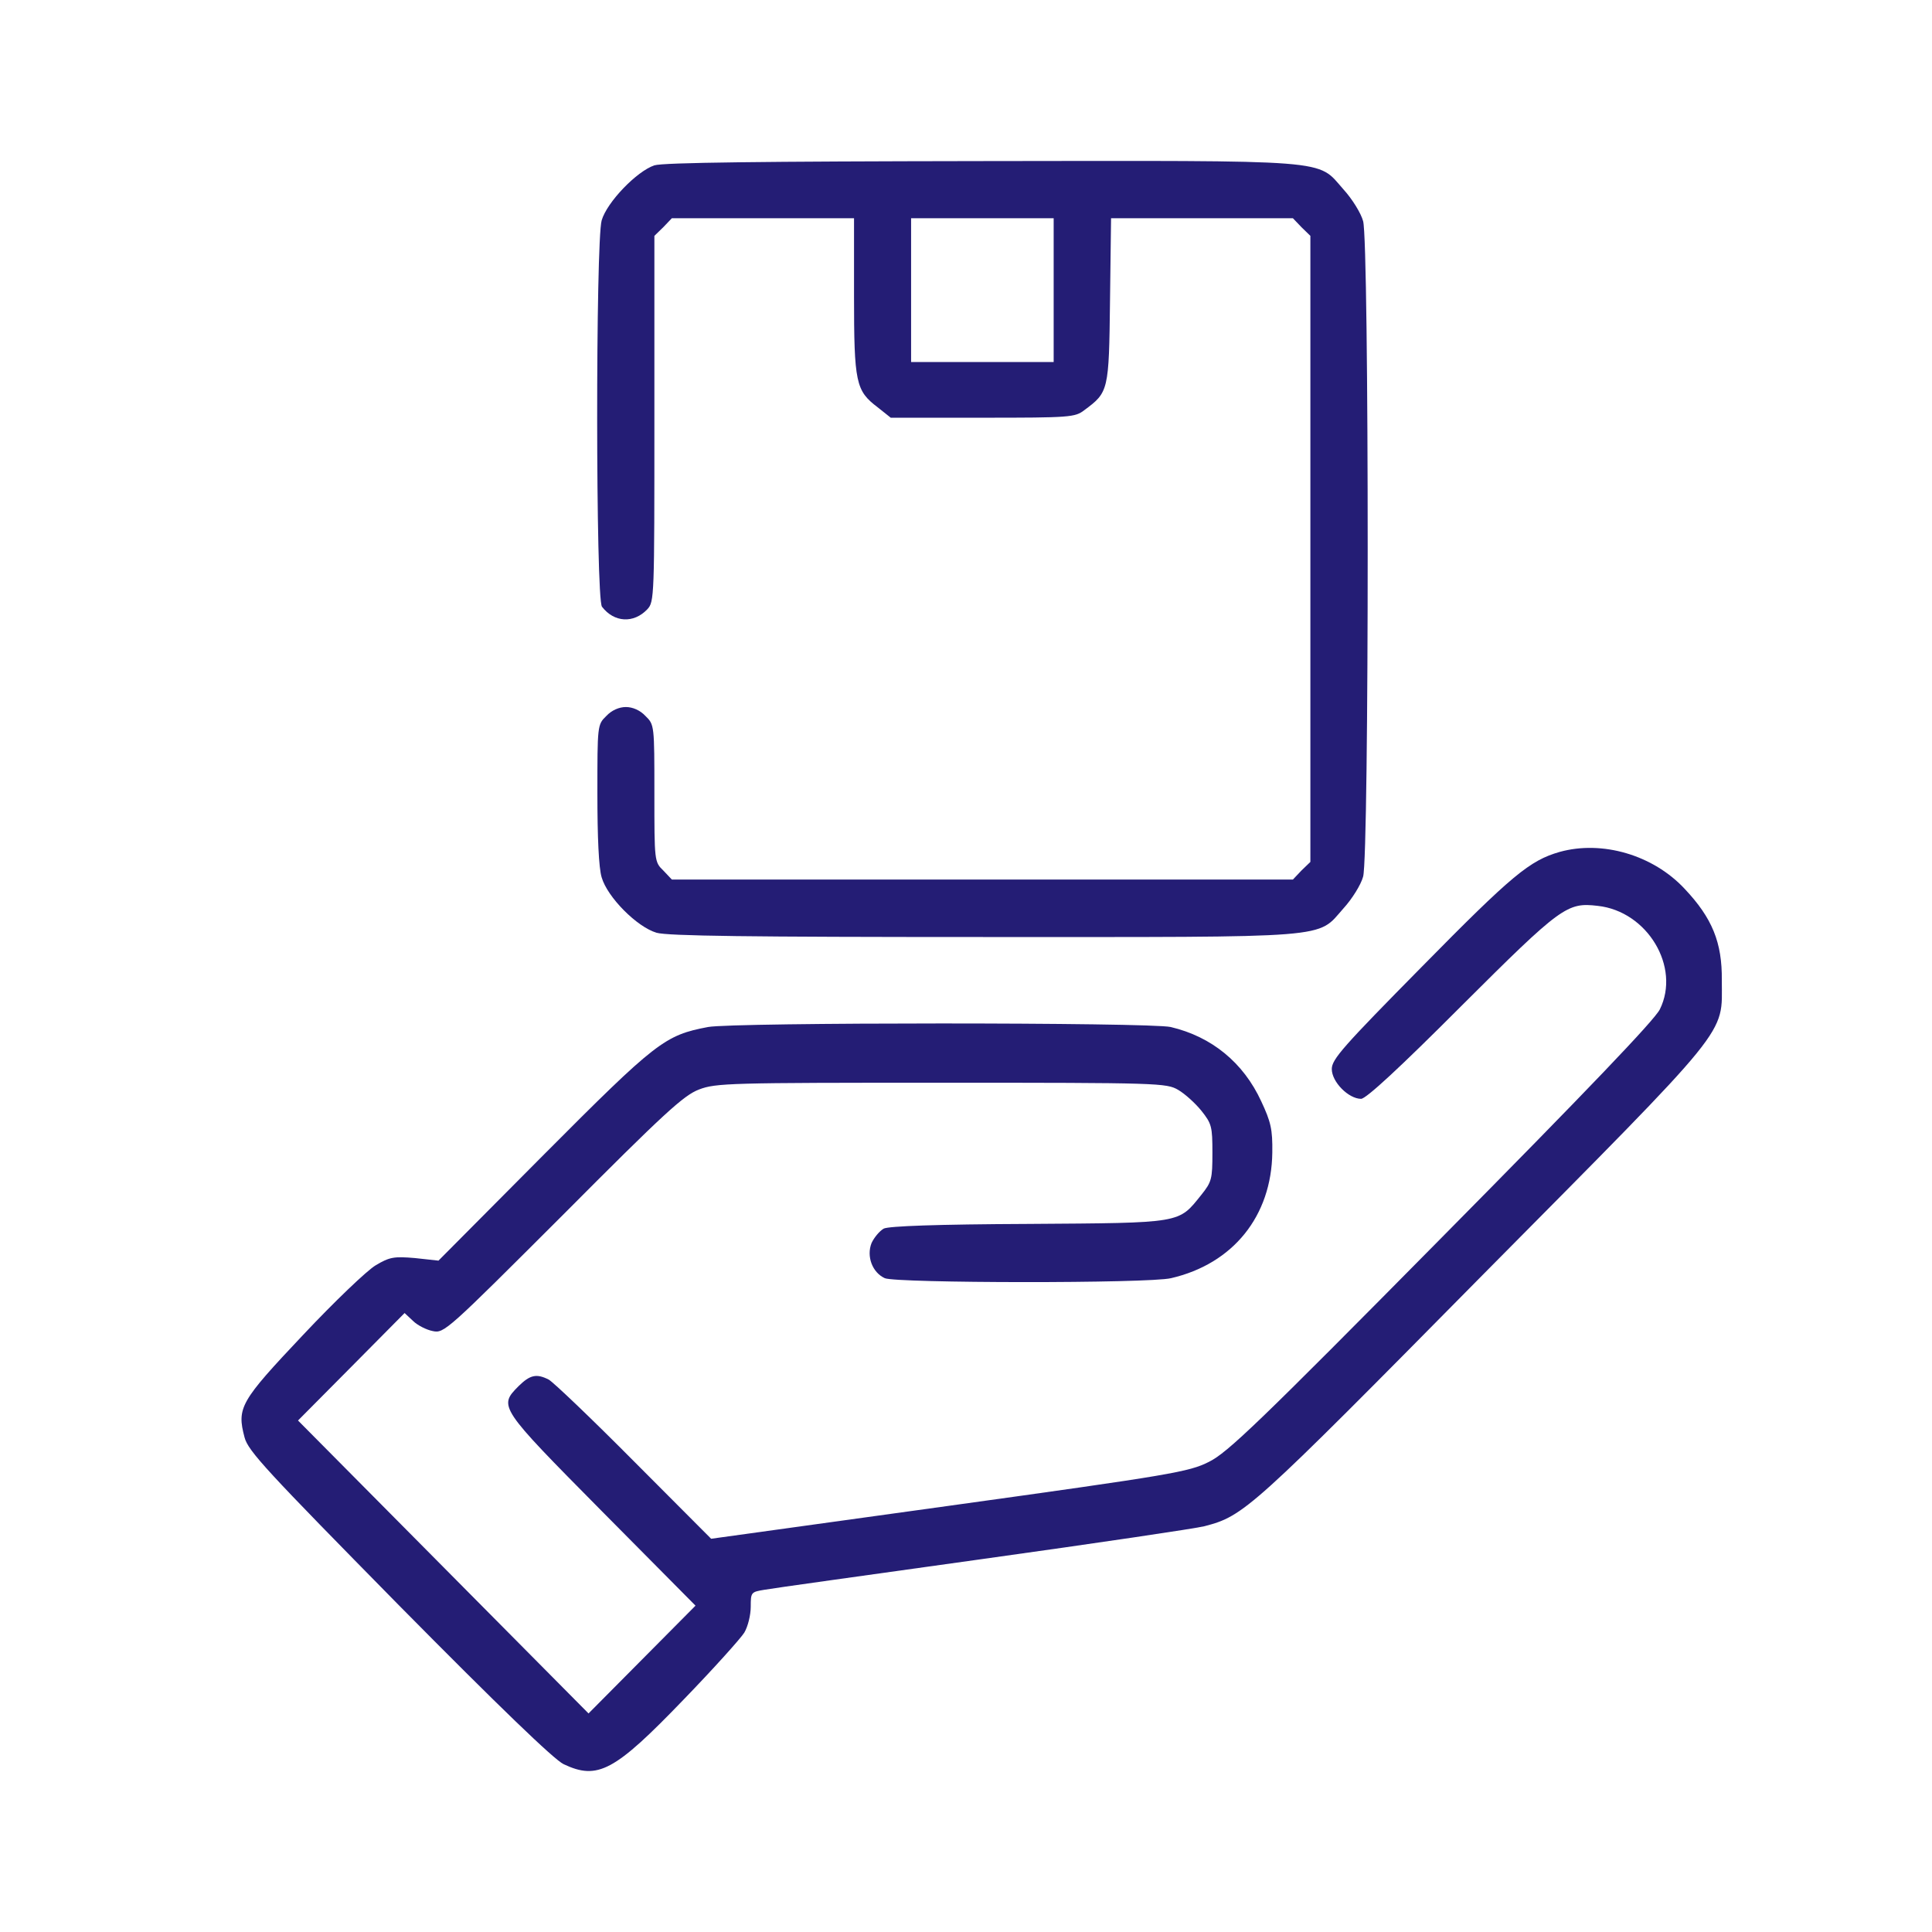 <svg width="24" height="24" viewBox="0 0 24 24" fill="none" xmlns="http://www.w3.org/2000/svg">

<path d="M8.129 2.054C7.912 2.126 7.54 2.51 7.474 2.738C7.399 3.001 7.399 7.435 7.478 7.537C7.629 7.734 7.872 7.747 8.041 7.569C8.129 7.475 8.129 7.421 8.129 5.202V2.93L8.24 2.822L8.346 2.711H9.48H10.609V3.671C10.609 4.756 10.631 4.854 10.902 5.059L11.065 5.189H12.208C13.293 5.189 13.355 5.184 13.47 5.095C13.771 4.872 13.776 4.858 13.789 3.733L13.802 2.711H14.931H16.061L16.167 2.822L16.278 2.93V6.818V10.707L16.167 10.814L16.061 10.926H12.204H8.346L8.24 10.814C8.129 10.707 8.129 10.698 8.129 9.854C8.129 9.011 8.129 9.002 8.019 8.895C7.952 8.823 7.859 8.783 7.775 8.783C7.691 8.783 7.598 8.823 7.531 8.895C7.421 9.002 7.421 9.011 7.421 9.859C7.421 10.399 7.438 10.783 7.474 10.899C7.545 11.145 7.912 11.515 8.156 11.587C8.293 11.627 9.298 11.64 12.212 11.64C16.61 11.64 16.353 11.663 16.69 11.283C16.796 11.167 16.907 10.989 16.933 10.89C17.009 10.64 17.009 2.997 16.933 2.747C16.907 2.648 16.796 2.47 16.69 2.354C16.353 1.974 16.614 1.996 12.186 2.001C9.476 2.005 8.236 2.019 8.129 2.054ZM13.089 3.604V4.497H12.204H11.318V3.604V2.711H12.204H13.089V3.604Z" fill="#241D75"/>
<path d="M19.374 10.583C19.002 10.69 18.785 10.869 17.665 12.007C16.682 13.003 16.544 13.159 16.544 13.28C16.544 13.441 16.753 13.65 16.908 13.65C16.97 13.65 17.39 13.262 18.156 12.494C19.396 11.257 19.467 11.208 19.848 11.253C20.464 11.32 20.88 12.012 20.619 12.539C20.552 12.673 19.72 13.543 17.9 15.383C15.641 17.669 15.247 18.048 15.017 18.16C14.769 18.285 14.56 18.321 11.793 18.705L8.834 19.115L7.873 18.151C7.346 17.62 6.868 17.164 6.815 17.137C6.664 17.061 6.585 17.079 6.443 17.218C6.191 17.472 6.195 17.477 7.475 18.771L8.64 19.946L7.975 20.616L7.311 21.285L5.509 19.468L3.702 17.646L4.366 16.977L5.026 16.311L5.132 16.41C5.185 16.463 5.3 16.521 5.376 16.535C5.517 16.566 5.553 16.53 6.992 15.093C8.25 13.829 8.493 13.606 8.684 13.534C8.892 13.454 9.065 13.45 11.695 13.45C14.405 13.45 14.49 13.454 14.636 13.539C14.72 13.588 14.848 13.704 14.924 13.798C15.052 13.959 15.061 13.994 15.061 14.32C15.061 14.646 15.052 14.682 14.924 14.842C14.636 15.2 14.698 15.191 12.78 15.204C11.629 15.209 11.044 15.231 10.978 15.262C10.925 15.293 10.858 15.374 10.827 15.441C10.761 15.606 10.836 15.807 10.991 15.878C11.133 15.941 14.268 15.945 14.547 15.878C15.318 15.7 15.796 15.106 15.805 14.316C15.809 14.03 15.787 13.936 15.668 13.682C15.446 13.2 15.052 12.878 14.543 12.758C14.286 12.699 9.105 12.699 8.795 12.758C8.259 12.86 8.157 12.936 6.757 14.342L5.447 15.66L5.154 15.628C4.893 15.606 4.84 15.615 4.667 15.718C4.561 15.78 4.154 16.169 3.764 16.584C2.984 17.41 2.94 17.486 3.038 17.856C3.082 18.026 3.317 18.276 4.955 19.941C6.204 21.205 6.881 21.857 7.001 21.915C7.426 22.116 7.634 22.004 8.489 21.116C8.861 20.732 9.202 20.352 9.246 20.281C9.291 20.205 9.326 20.062 9.326 19.959C9.326 19.781 9.33 19.776 9.494 19.749C9.583 19.732 10.809 19.562 12.218 19.365C13.626 19.169 14.862 18.986 14.963 18.959C15.455 18.83 15.53 18.763 18.409 15.847C21.544 12.682 21.389 12.874 21.389 12.177C21.394 11.708 21.27 11.405 20.929 11.043C20.535 10.619 19.901 10.436 19.374 10.583Z" fill="#241D75"/>
</svg>
